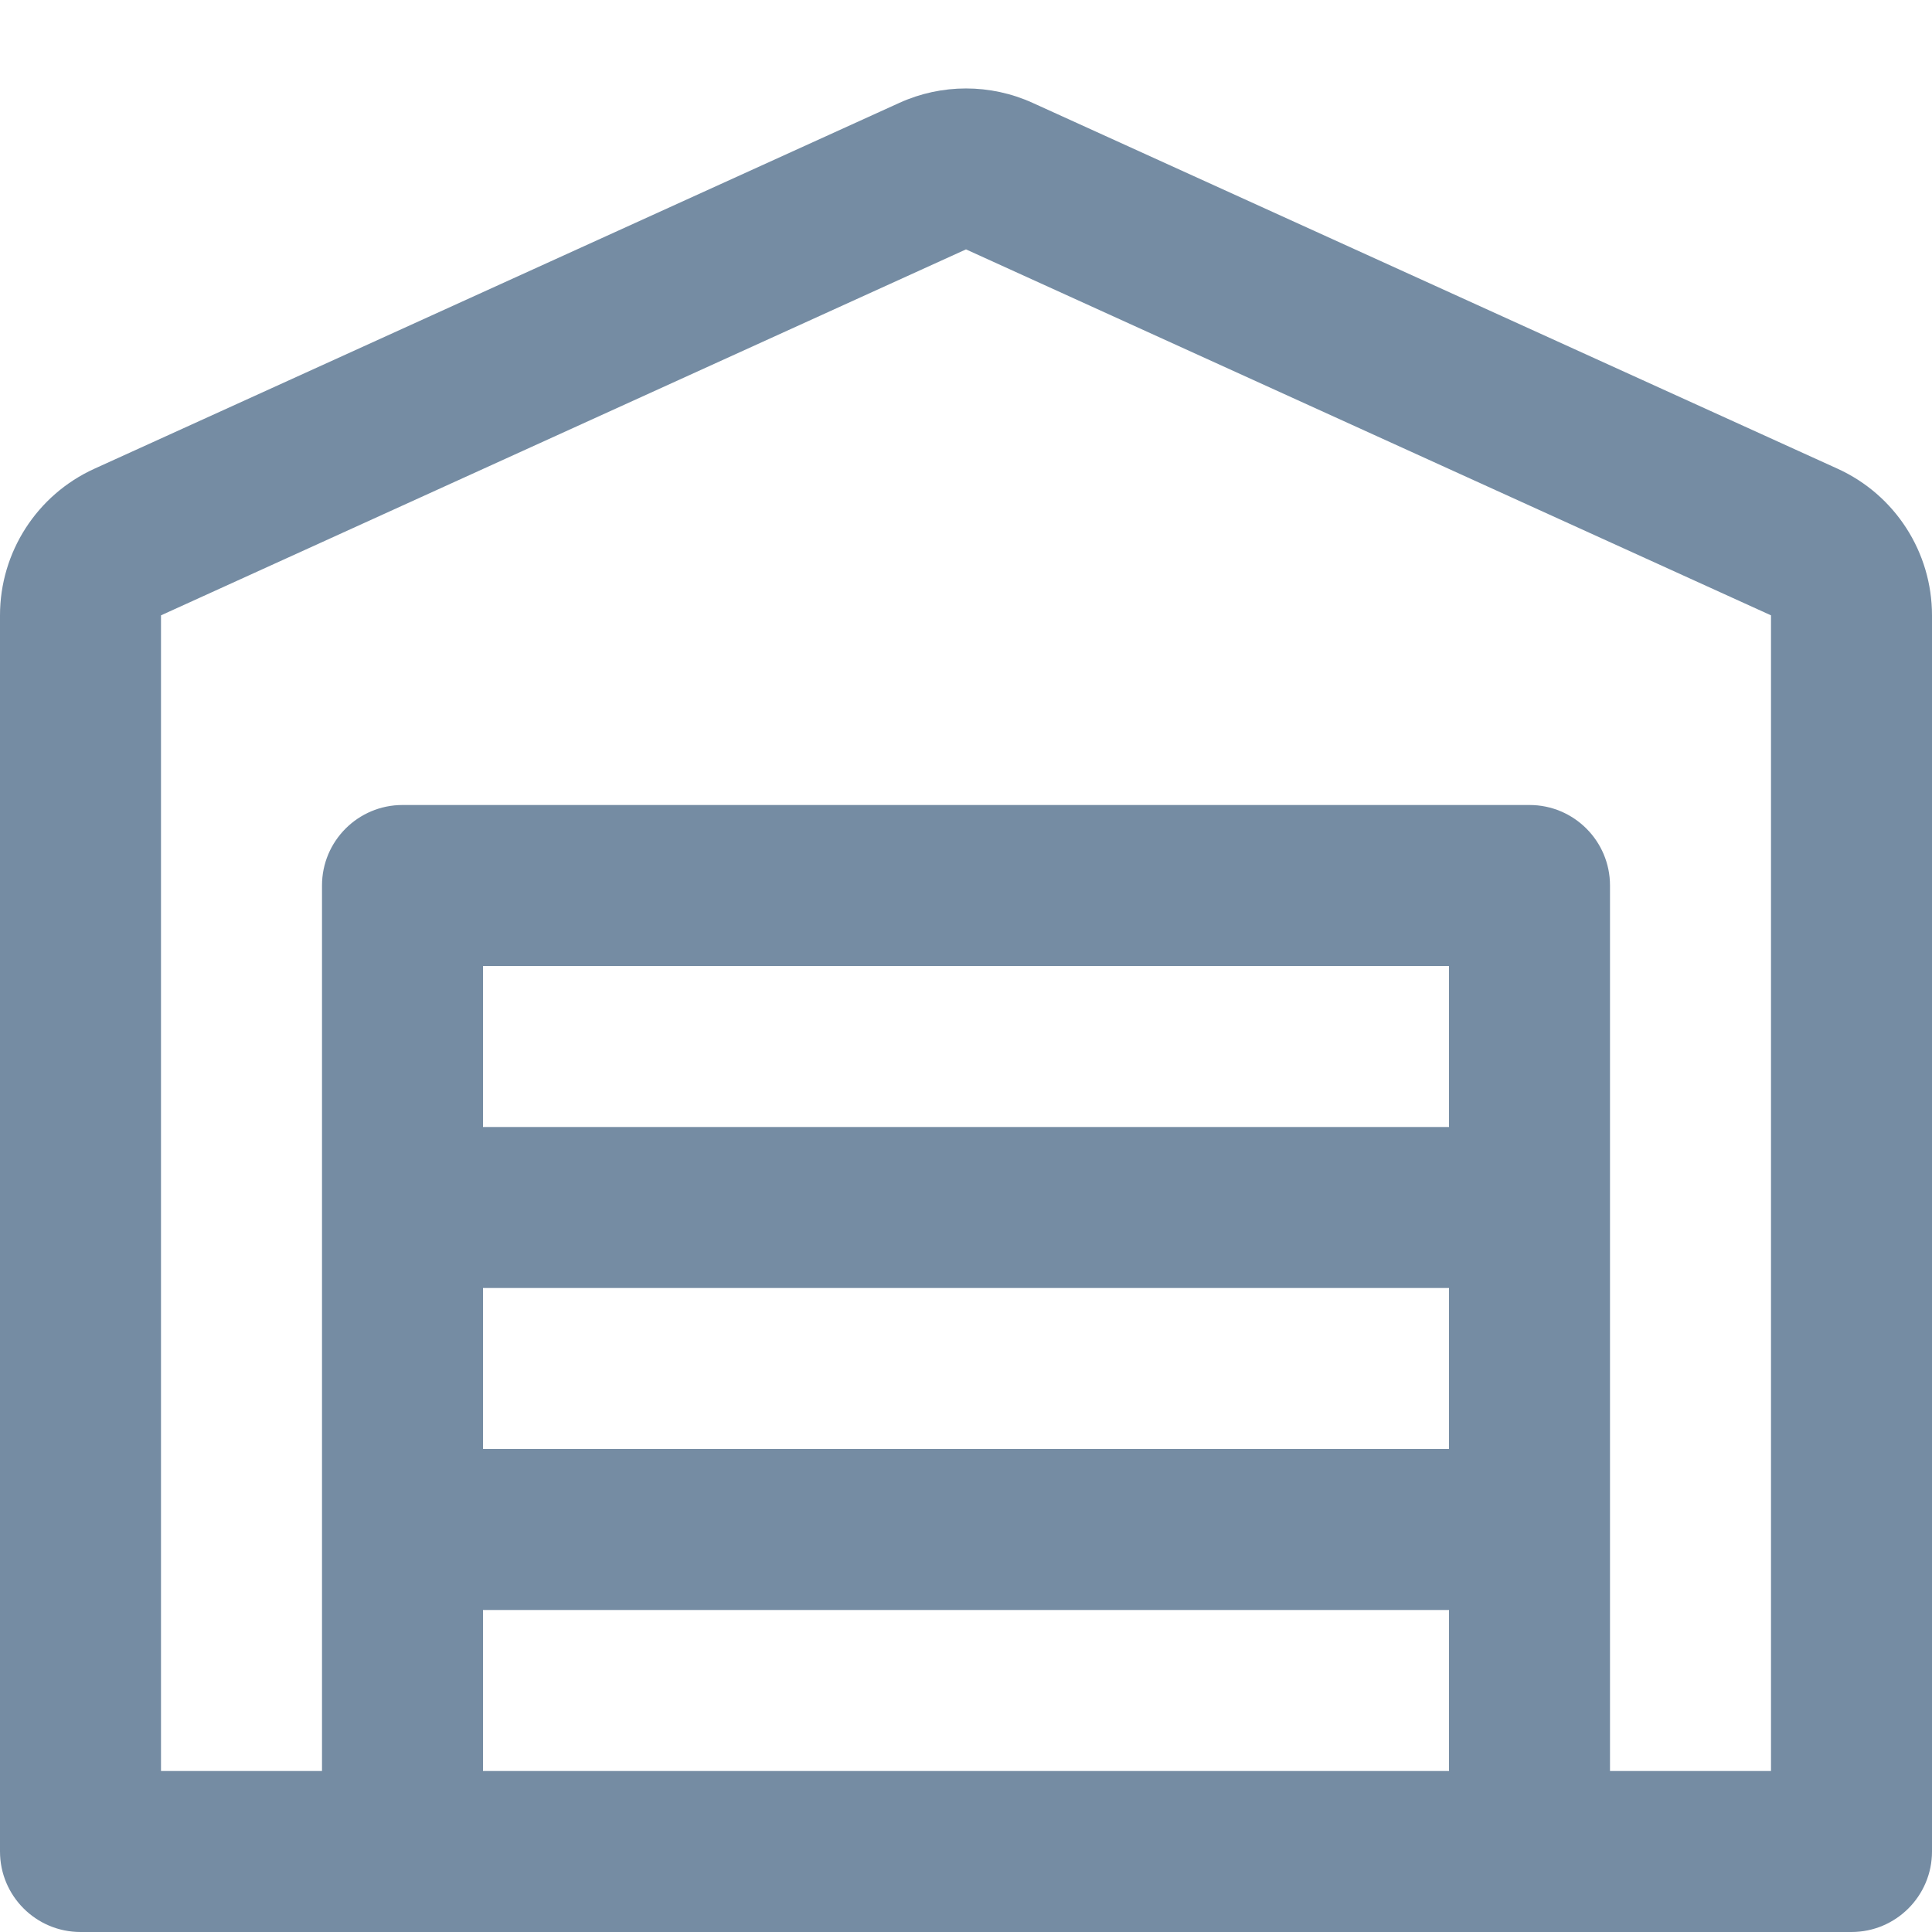 <svg width="24" height="24" viewBox="0 0 24 24" fill="none" xmlns="http://www.w3.org/2000/svg">
<path fill-rule="evenodd" clip-rule="evenodd" d="M20 22H22V7.644L12 3.098L2 7.644V22H4V11C4 10.448 4.448 10 5 10H19C19.552 10 20 10.448 20 11V22ZM18 22V12H6V22H18ZM1 24C0.448 24 0 23.552 0 23V7.644C0 6.86 0.458 6.148 1.172 5.823L11.172 1.278C11.698 1.039 12.302 1.039 12.828 1.278L22.828 5.823C23.542 6.148 24 6.86 24 7.644V23C24 23.552 23.552 24 23 24H1ZM6 14H18V16H6V14ZM6 18H18V20H6V18Z" fill="#758CA3"/>
</svg>
